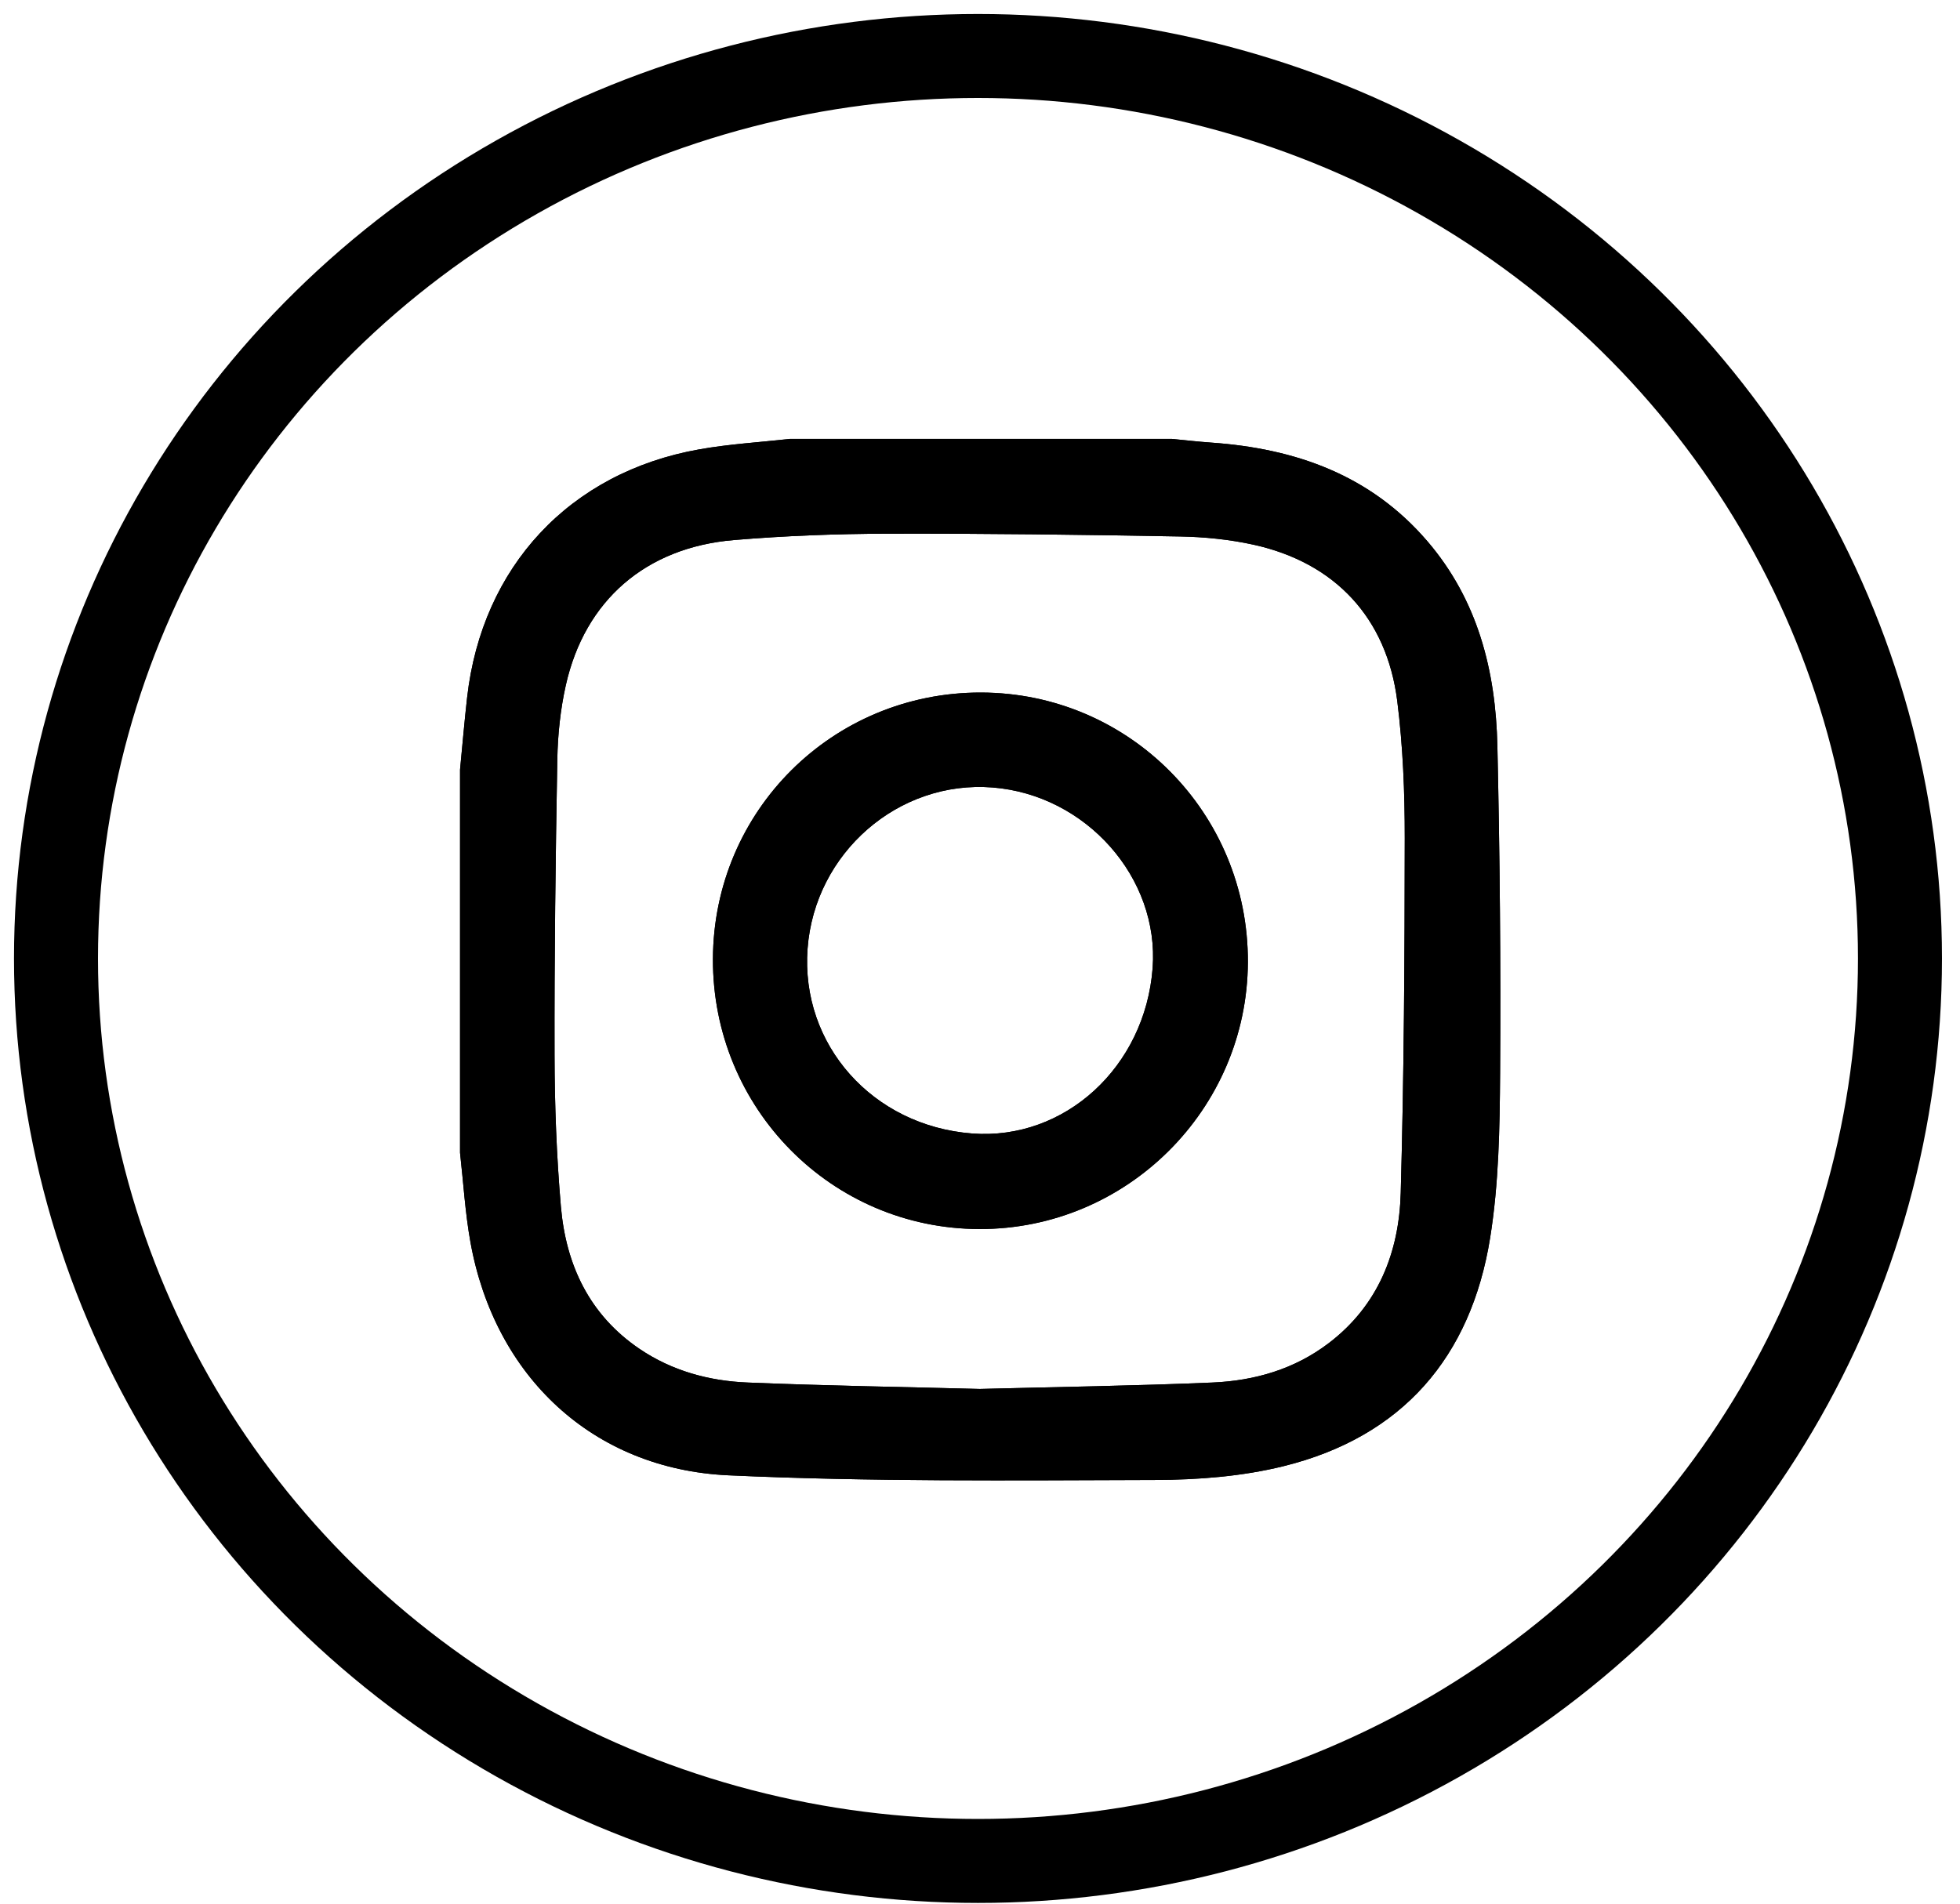 <?xml version="1.0" encoding="UTF-8"?>
<svg width="70px" height="68px" viewBox="0 0 70 68" version="1.1" xmlns="http://www.w3.org/2000/svg" xmlns:xlink="http://www.w3.org/1999/xlink">
    <!-- Generator: Sketch 55.2 (78181) - https://sketchapp.com -->
    <title>Group 2</title>
    <desc>Created with Sketch.</desc>
    <g id="Desktop" stroke="none" stroke-width="1" fill="none" fill-rule="evenodd">
        <g id="Home" transform="translate(-1185, -6196)">
            <g id="footer" transform="translate(-40, 6118)">
                <g id="Group-2" transform="translate(1227, 80)">
                    <ellipse id="Oval-Copy-17" stroke="#000000" stroke-width="3" cx="32.928" cy="32.237" rx="32.928" ry="32.237"></ellipse>
                    <g id="Group-5" transform="translate(14.4, 13.579)" fill="#000000">
                        <path d="M18.592,34.035 C21.367,33.963 24.135,33.924 26.9,33.806 C28.404,33.742 29.834,33.332 31.06,32.395 C32.824,31.049 33.567,29.155 33.626,27.034 C33.743,22.81 33.767,18.582 33.77,14.356 C33.771,12.724 33.706,11.079 33.502,9.461 C33.127,6.494 31.282,4.523 28.377,3.88 C27.516,3.69 26.619,3.6 25.737,3.584 C22.246,3.521 18.755,3.475 15.264,3.485 C13.449,3.49 11.628,3.56 9.82,3.711 C6.665,3.973 4.486,5.868 3.807,8.9 C3.614,9.763 3.52,10.662 3.504,11.547 C3.441,15.069 3.396,18.592 3.405,22.114 C3.409,23.915 3.477,25.72 3.631,27.513 C3.81,29.603 4.648,31.39 6.442,32.605 C7.603,33.391 8.923,33.75 10.299,33.806 C13.064,33.92 15.832,33.963 18.592,34.035 M0.03,25.597 L0.03,11.915 C0.114,11.054 0.186,10.192 0.283,9.333 C0.814,4.663 3.945,1.296 8.567,0.474 C9.636,0.283 10.728,0.22 11.81,0.099 L25.45,0.099 C25.918,0.144 26.386,0.198 26.856,0.231 C29.869,0.443 32.549,1.387 34.581,3.758 C36.382,5.861 37.019,8.387 37.078,11.07 C37.165,14.964 37.201,18.86 37.175,22.755 C37.162,24.719 37.129,26.707 36.819,28.638 C36.134,32.904 33.679,35.743 29.448,36.792 C27.963,37.16 26.385,37.282 24.849,37.286 C19.77,37.301 14.685,37.353 9.614,37.12 C4.764,36.896 1.264,33.58 0.402,28.794 C0.212,27.741 0.15,26.664 0.03,25.597" id="Fill-6"></path>
                        <path d="M24.765,19.005 C25.01,15.775 22.389,12.814 19.048,12.55 C15.685,12.284 12.697,14.886 12.442,18.304 C12.186,21.738 14.765,24.638 18.318,24.91 C21.626,25.163 24.496,22.533 24.765,19.005 M28.167,18.791 C28.145,24.053 23.84,28.334 18.58,28.323 C13.292,28.312 9.042,24.005 9.062,18.675 C9.081,13.383 13.338,9.151 18.633,9.159 C23.929,9.168 28.189,13.471 28.167,18.791 Z" id="Fill-8"></path>
                    </g>
                    <g id="Group-5" transform="translate(14.4, 13.579)" fill="#000000">
                        <path d="M18.592,34.035 C21.367,33.963 24.135,33.924 26.9,33.806 C28.404,33.742 29.834,33.332 31.06,32.395 C32.824,31.049 33.567,29.155 33.626,27.034 C33.743,22.81 33.767,18.582 33.77,14.356 C33.771,12.724 33.706,11.079 33.502,9.461 C33.127,6.494 31.282,4.523 28.377,3.88 C27.516,3.69 26.619,3.6 25.737,3.584 C22.246,3.521 18.755,3.475 15.264,3.485 C13.449,3.49 11.628,3.56 9.82,3.711 C6.665,3.973 4.486,5.868 3.807,8.9 C3.614,9.763 3.52,10.662 3.504,11.547 C3.441,15.069 3.396,18.592 3.405,22.114 C3.409,23.915 3.477,25.72 3.631,27.513 C3.81,29.603 4.648,31.39 6.442,32.605 C7.603,33.391 8.923,33.75 10.299,33.806 C13.064,33.92 15.832,33.963 18.592,34.035 M0.03,25.597 L0.03,11.915 C0.114,11.054 0.186,10.192 0.283,9.333 C0.814,4.663 3.945,1.296 8.567,0.474 C9.636,0.283 10.728,0.22 11.81,0.099 L25.45,0.099 C25.918,0.144 26.386,0.198 26.856,0.231 C29.869,0.443 32.549,1.387 34.581,3.758 C36.382,5.861 37.019,8.387 37.078,11.07 C37.165,14.964 37.201,18.86 37.175,22.755 C37.162,24.719 37.129,26.707 36.819,28.638 C36.134,32.904 33.679,35.743 29.448,36.792 C27.963,37.16 26.385,37.282 24.849,37.286 C19.77,37.301 14.685,37.353 9.614,37.12 C4.764,36.896 1.264,33.58 0.402,28.794 C0.212,27.741 0.15,26.664 0.03,25.597" id="Fill-6"></path>
                        <path d="M24.765,19.005 C25.01,15.775 22.389,12.814 19.048,12.55 C15.685,12.284 12.697,14.886 12.442,18.304 C12.186,21.738 14.765,24.638 18.318,24.91 C21.626,25.163 24.496,22.533 24.765,19.005 M28.167,18.791 C28.145,24.053 23.84,28.334 18.58,28.323 C13.292,28.312 9.042,24.005 9.062,18.675 C9.081,13.383 13.338,9.151 18.633,9.159 C23.929,9.168 28.189,13.471 28.167,18.791 Z" id="Fill-8"></path>
                    </g>
                </g>
            </g>
        </g>
    </g>
</svg>
